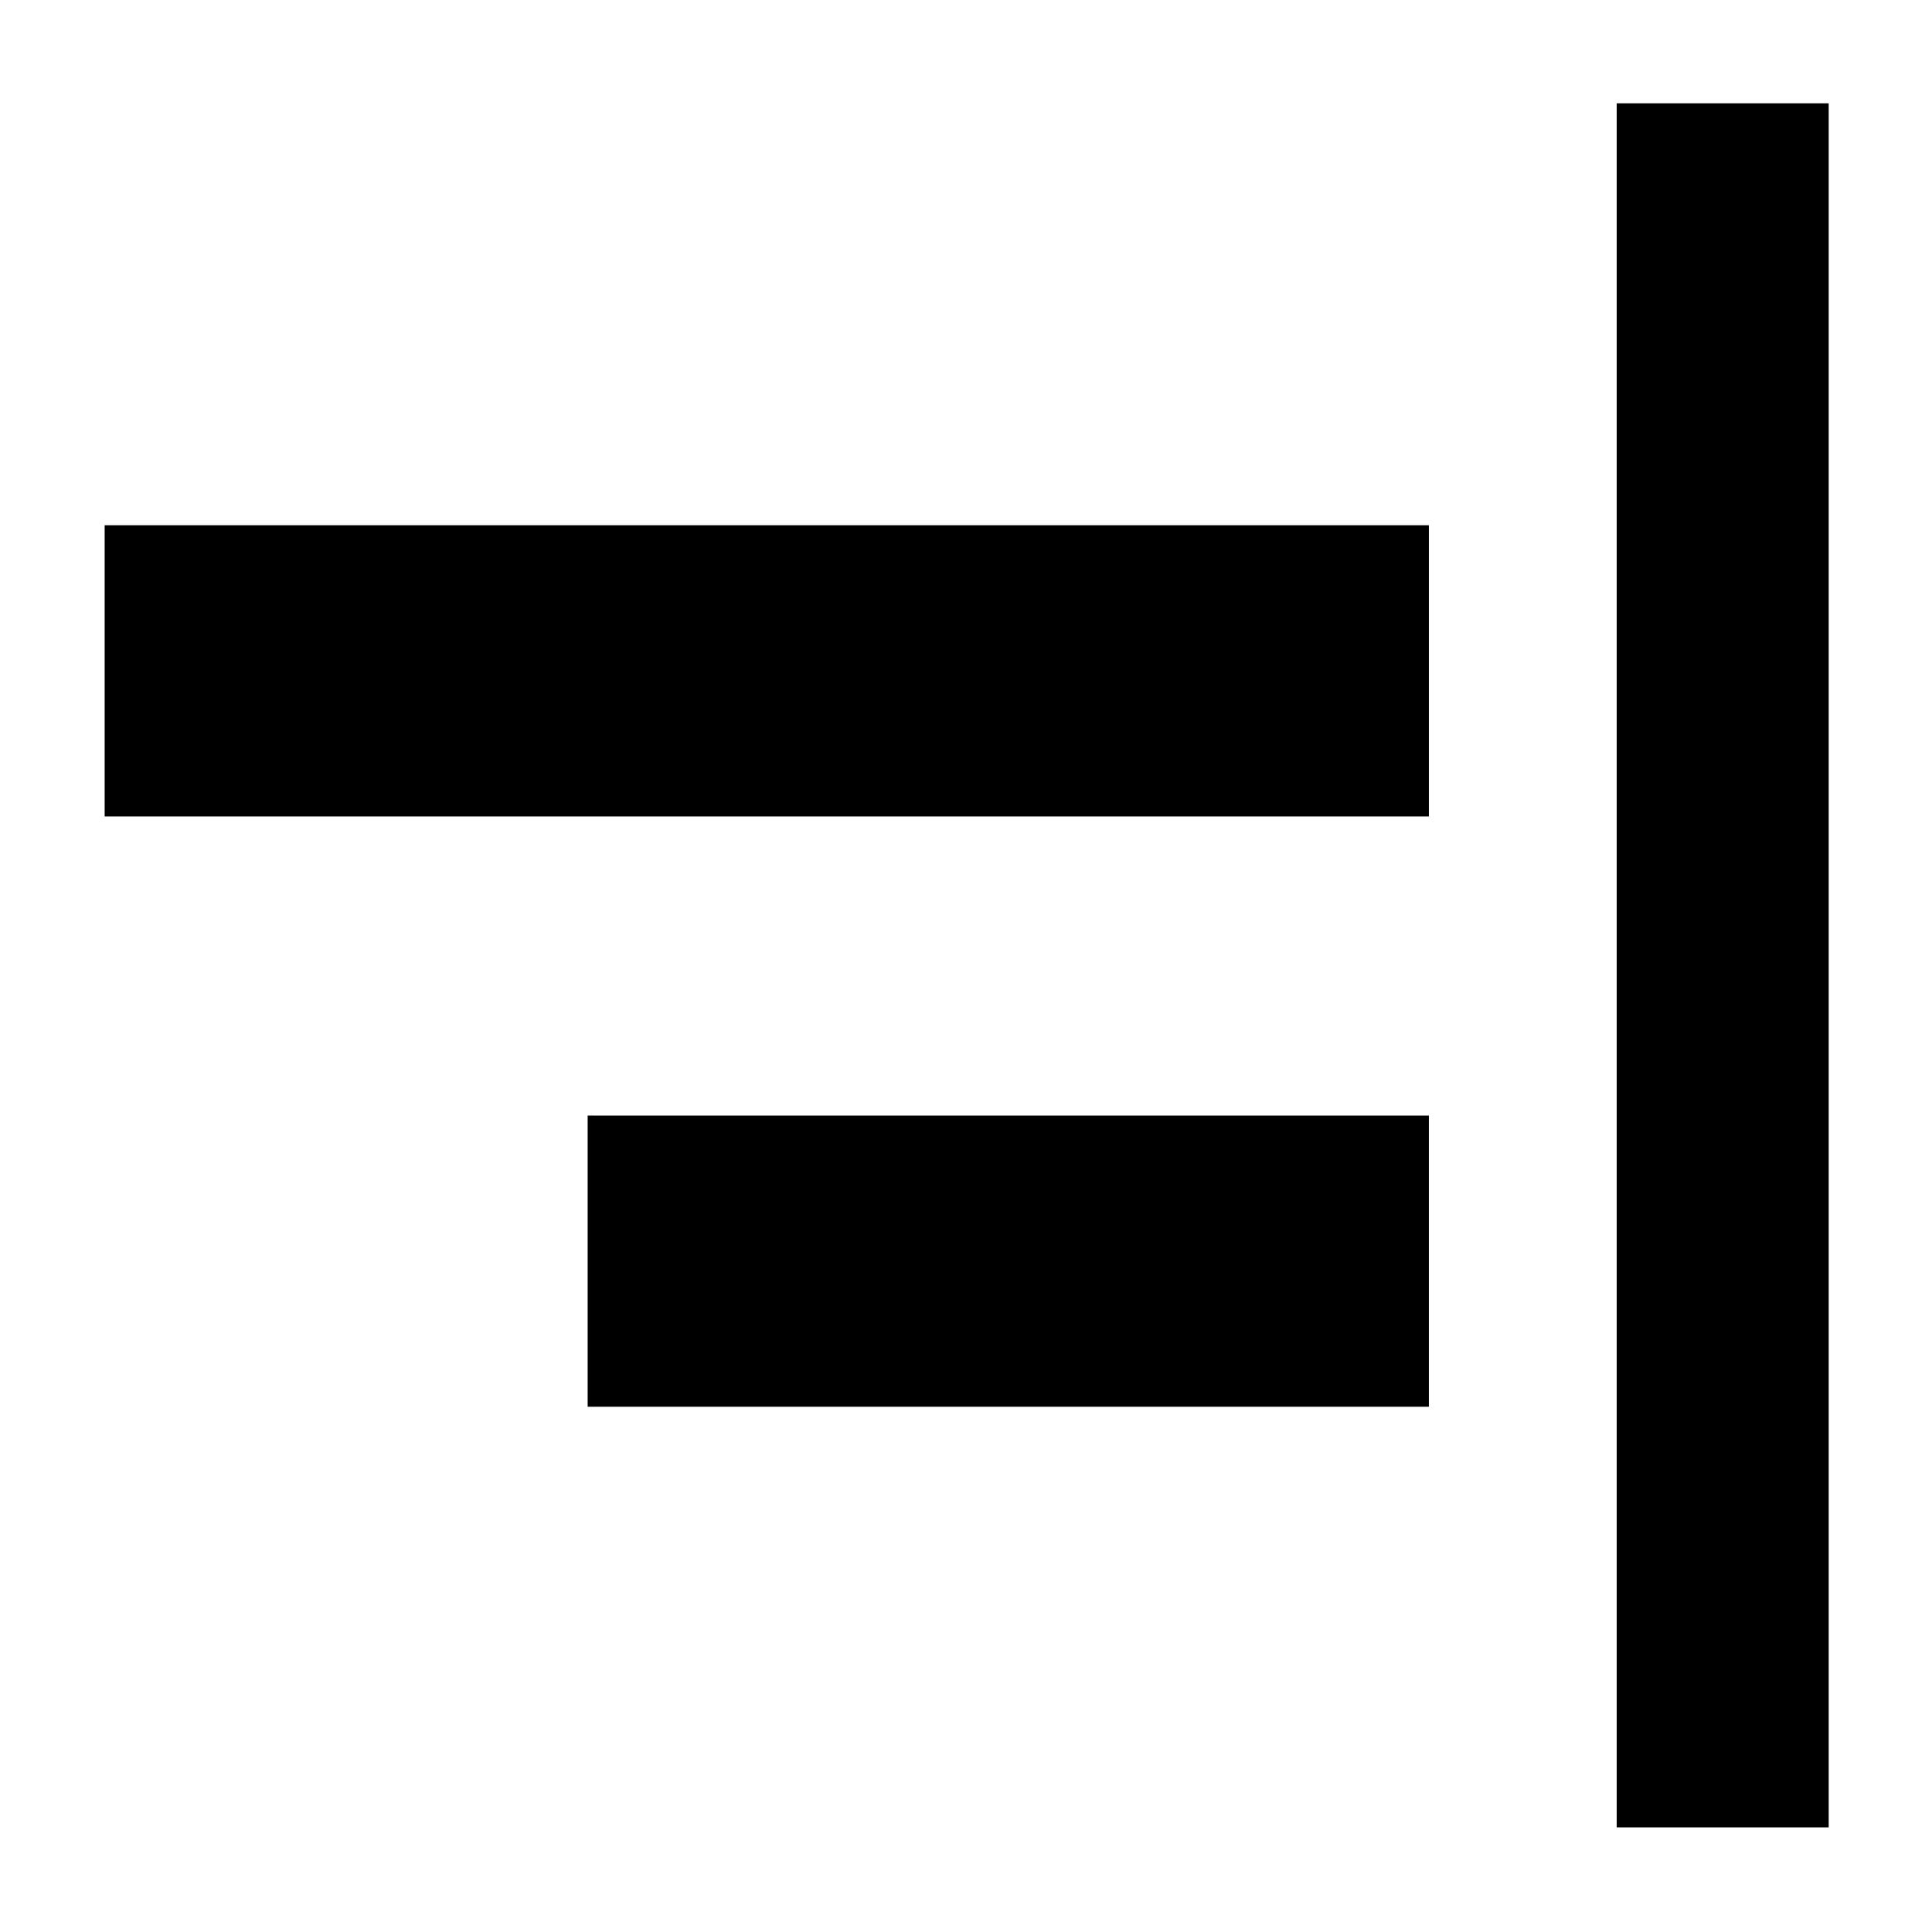 <svg xmlns="http://www.w3.org/2000/svg" height="40" viewBox="0 -960 960 960" width="40"><path d="M803.33-52v-856.67h105.34V-52H803.33ZM292-261v-144.67h418V-261H292ZM52-554.33V-699h658v144.67H52Z"/></svg>